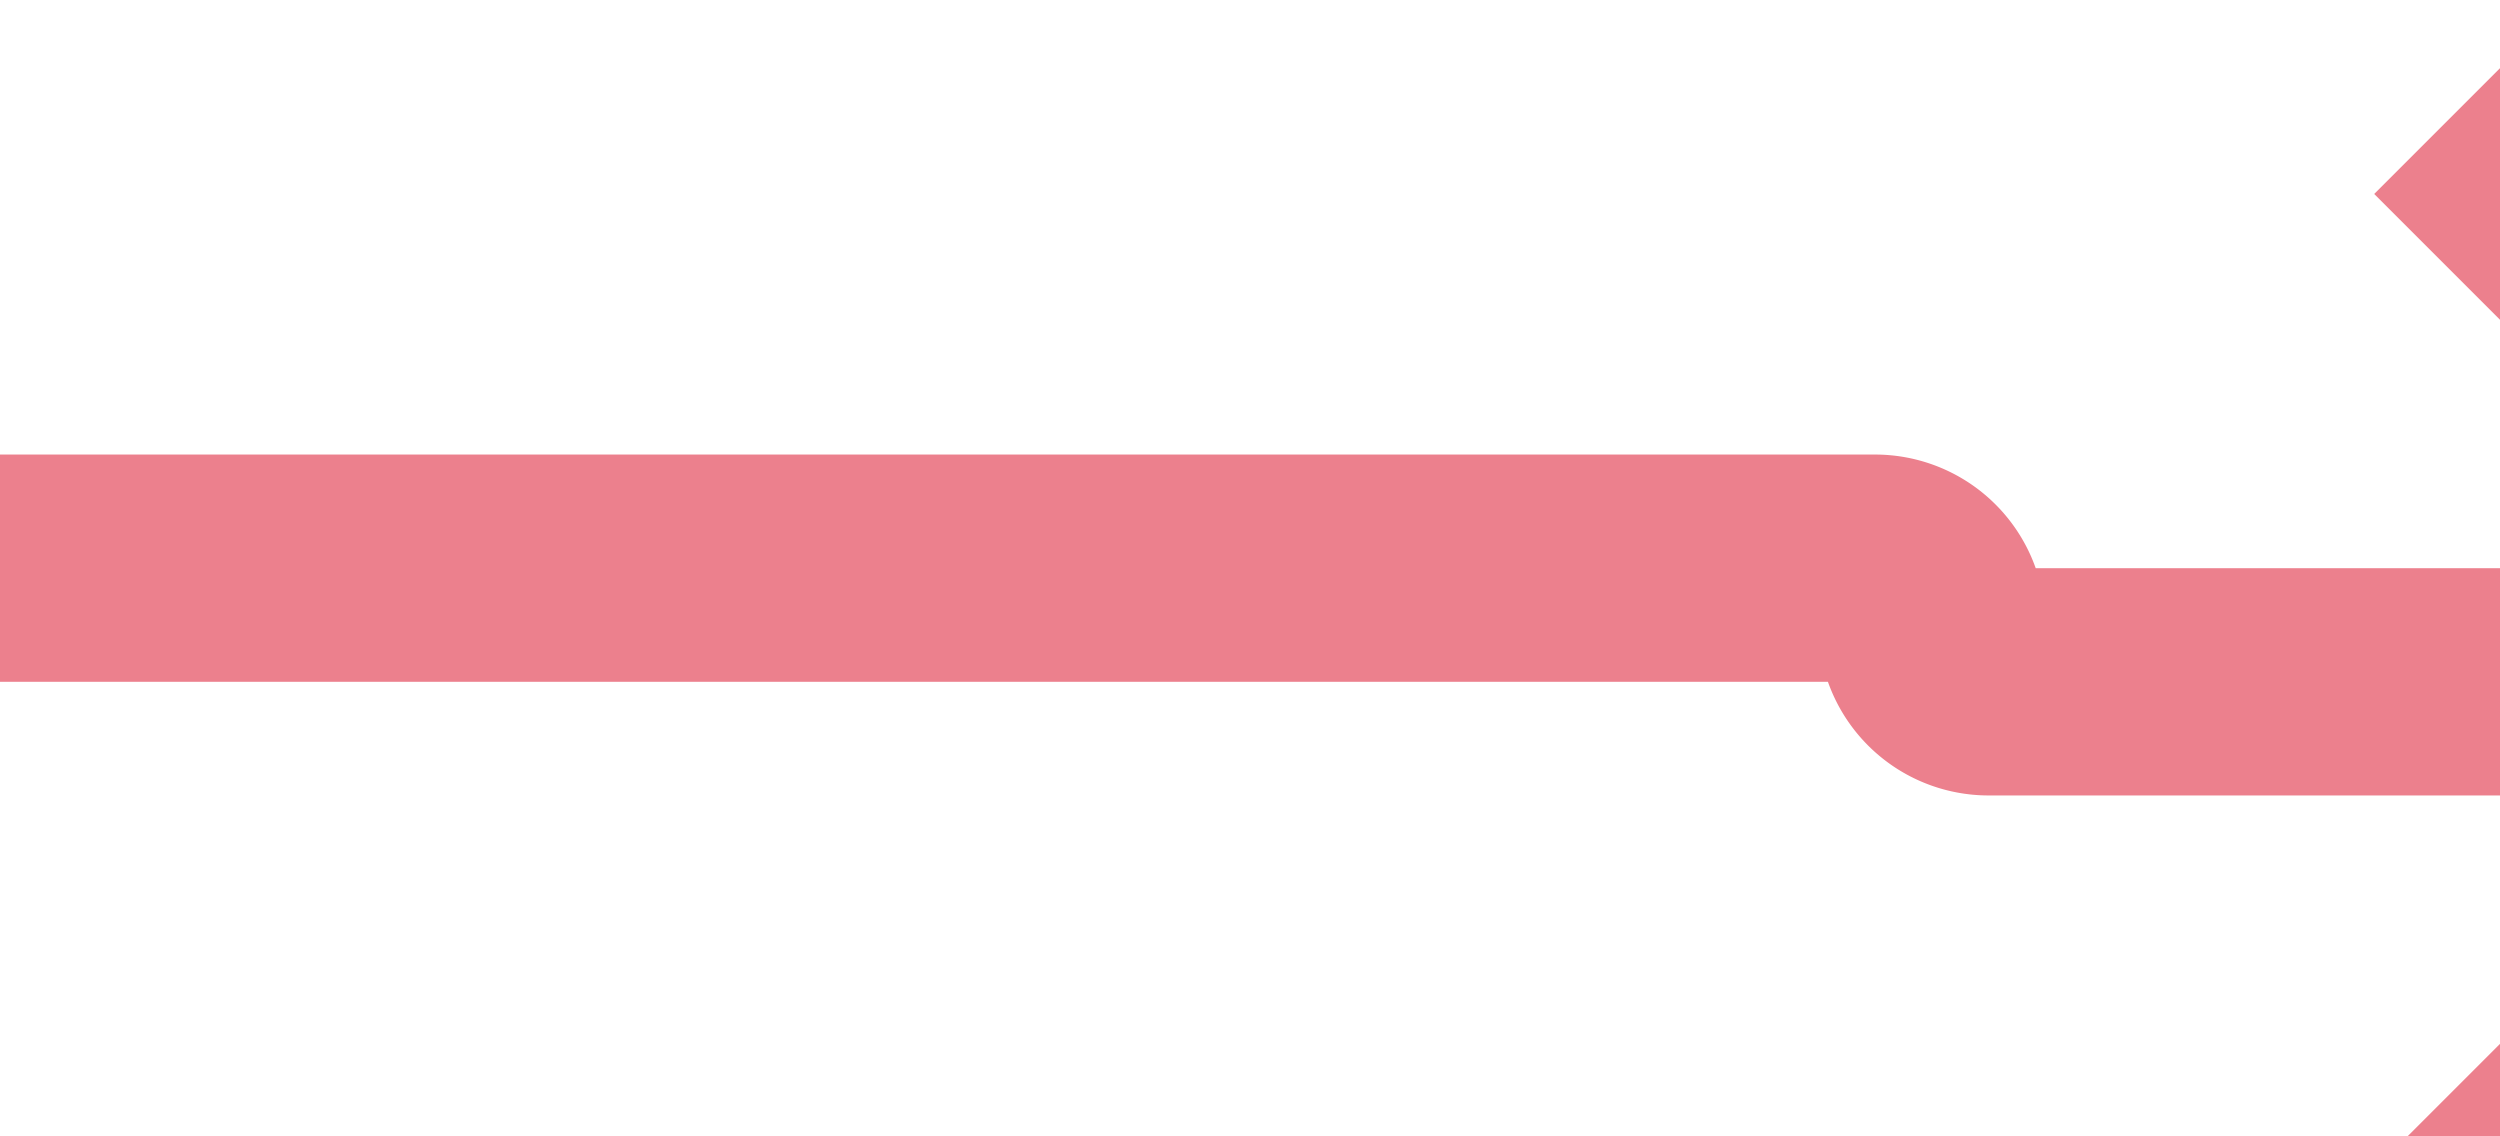 ﻿<?xml version="1.0" encoding="utf-8"?>
<svg version="1.1" xmlns:xlink="http://www.w3.org/1999/xlink" width="22px" height="10px" preserveAspectRatio="xMinYMid meet" viewBox="1093 394  22 8" xmlns="http://www.w3.org/2000/svg">
  <path d="M 1093 398  L 1109.5 398  A 0.5 0.5 0 0 1 1110 398.5 A 0.5 0.5 0 0 0 1110.5 399 L 1119 399  " stroke-width="2" stroke="#ec808d" fill="none" />
  <path d="M 1113.893 394.707  L 1118.186 399  L 1113.893 403.293  L 1115.307 404.707  L 1120.307 399.707  L 1121.014 399  L 1120.307 398.293  L 1115.307 393.293  L 1113.893 394.707  Z " fill-rule="nonzero" fill="#ec808d" stroke="none" />
</svg>